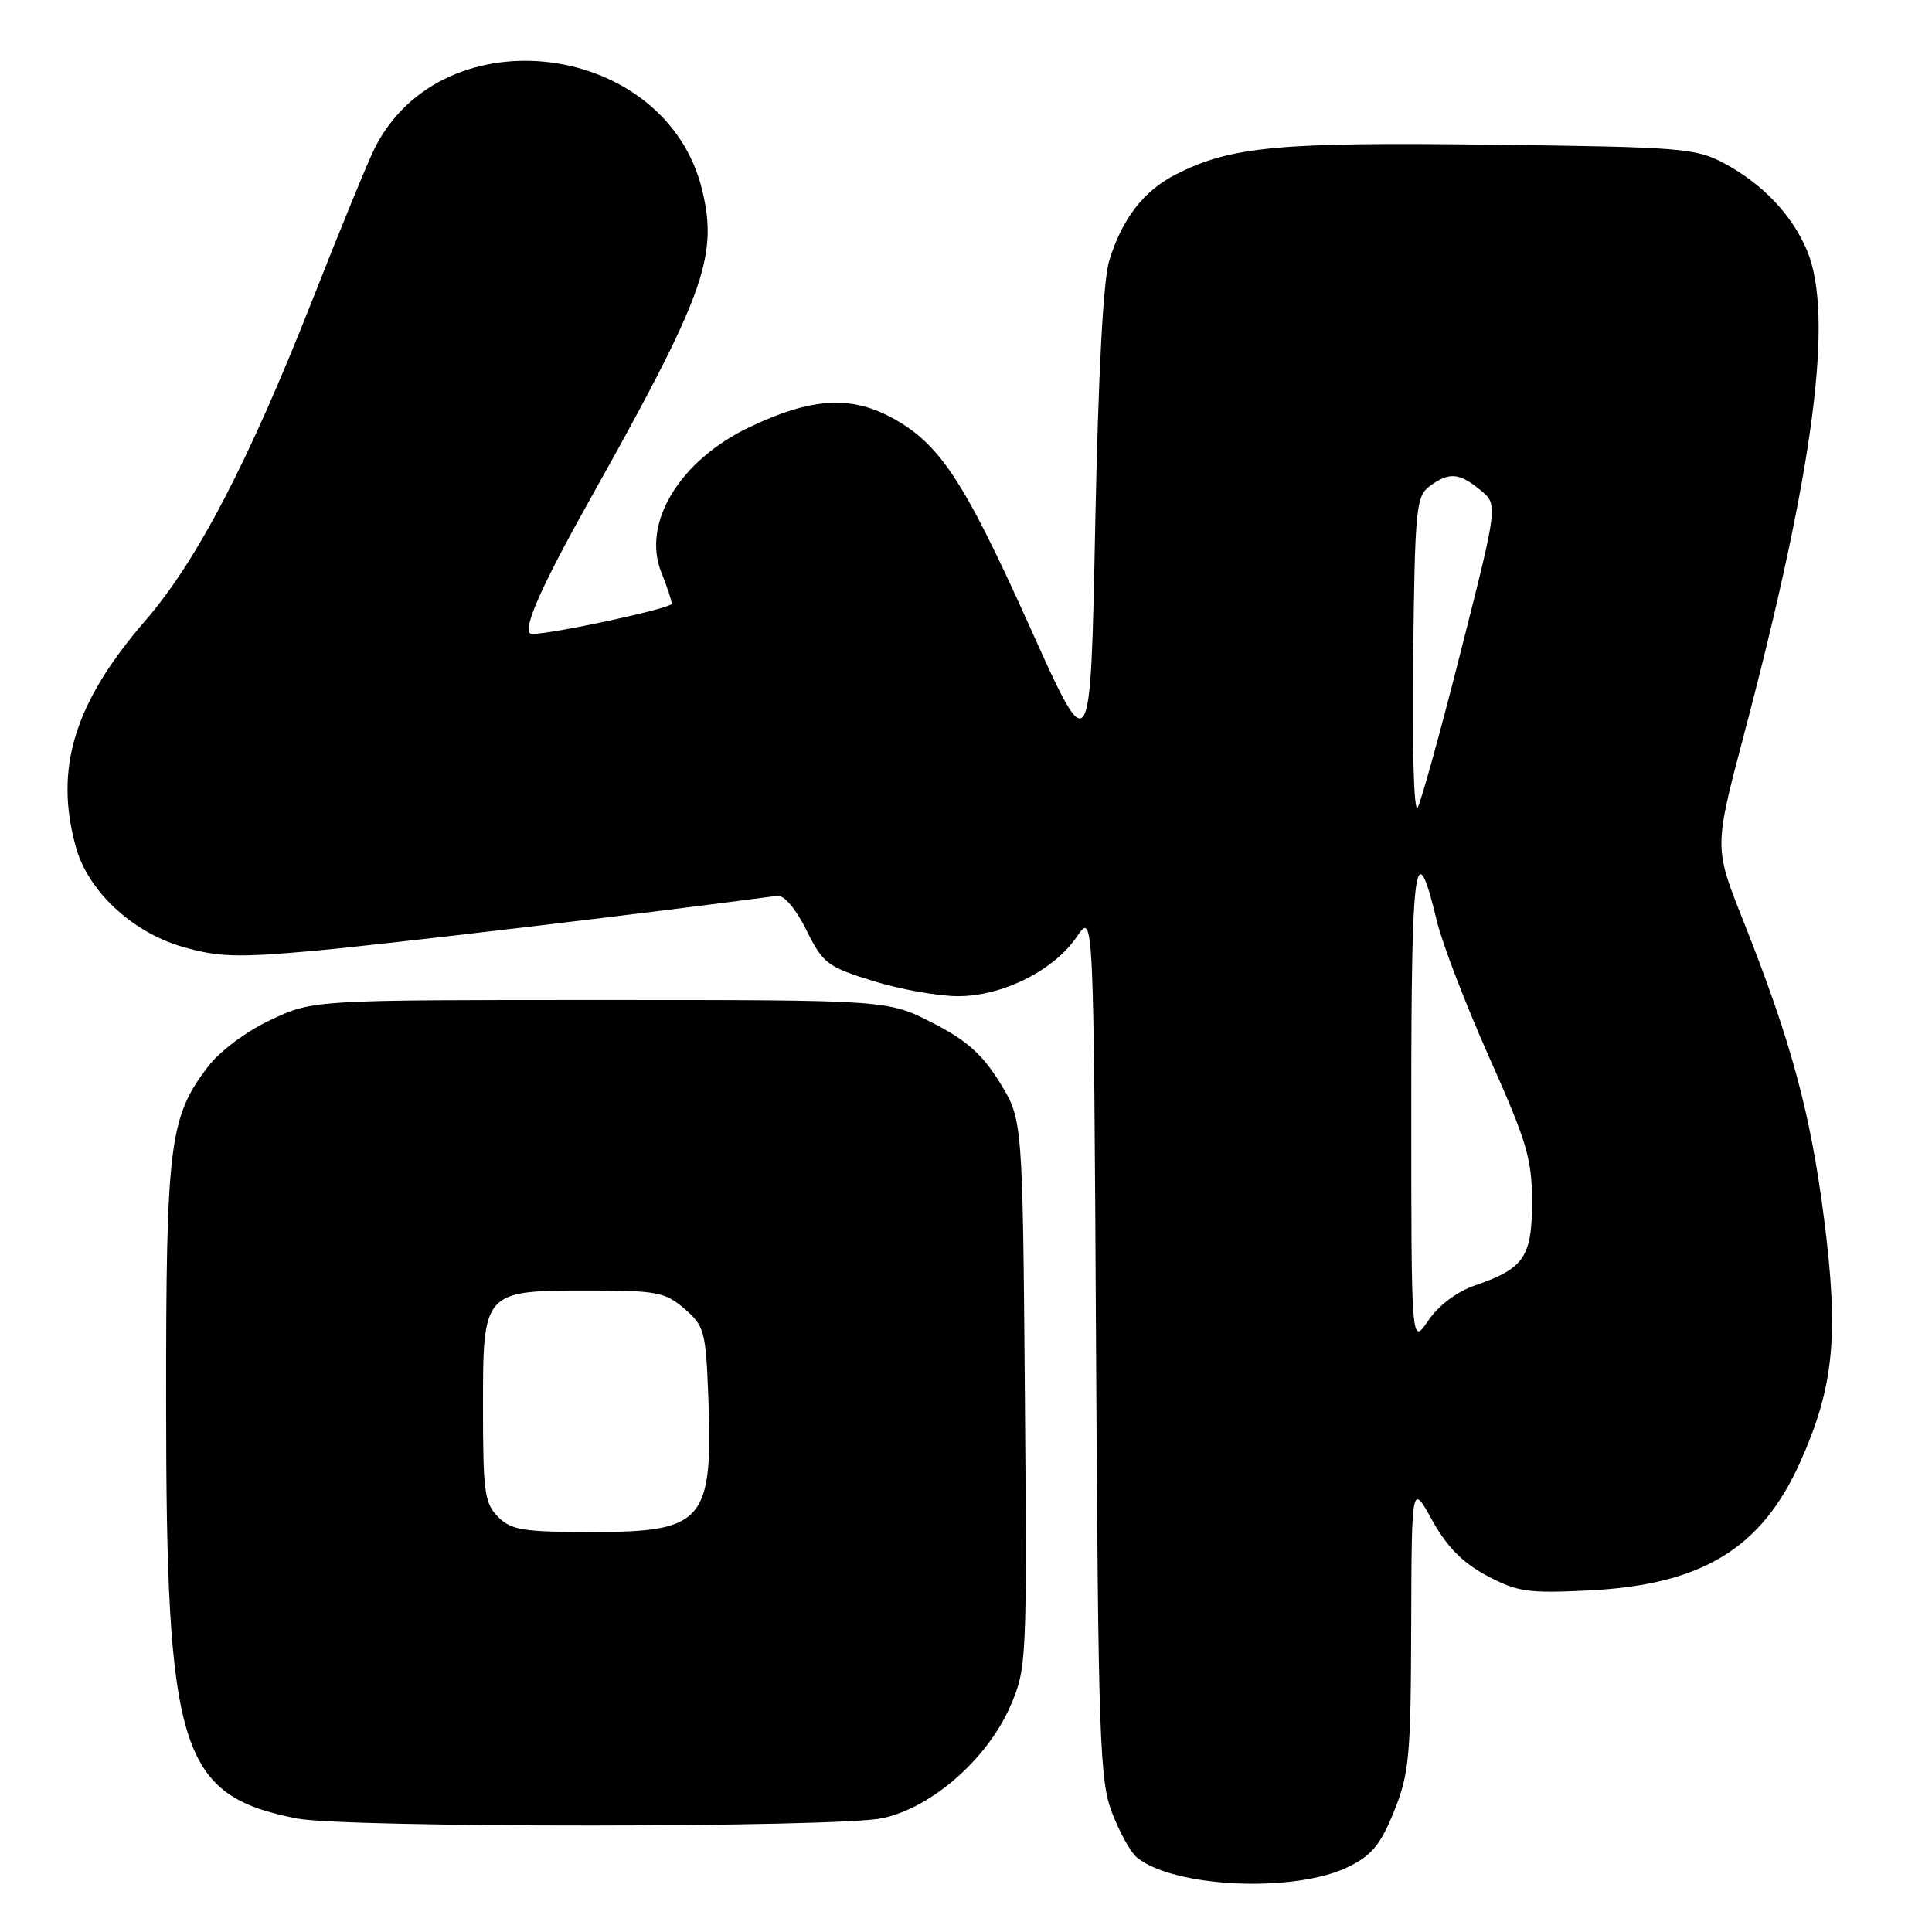 <?xml version="1.0" encoding="UTF-8" standalone="no"?>
<!DOCTYPE svg PUBLIC "-//W3C//DTD SVG 1.1//EN" "http://www.w3.org/Graphics/SVG/1.1/DTD/svg11.dtd" >
<svg xmlns="http://www.w3.org/2000/svg" xmlns:xlink="http://www.w3.org/1999/xlink" version="1.1" viewBox="0 0 256 256">
 <g >
 <path fill="currentColor"
d=" M 178.62 247.39 C 181.76 245.86 182.93 244.44 184.72 240.00 C 186.73 235.01 186.94 232.73 186.99 215.50 C 187.05 196.50 187.05 196.50 189.77 201.44 C 191.72 204.95 193.79 207.06 197.00 208.78 C 201.04 210.93 202.43 211.14 210.51 210.74 C 225.47 210.01 233.39 205.21 238.52 193.77 C 243.01 183.76 243.68 177.01 241.70 161.50 C 239.90 147.43 237.33 137.94 230.95 121.90 C 227.13 112.30 227.13 112.30 231.07 97.40 C 240.36 62.24 243.03 41.79 239.45 33.22 C 237.48 28.50 233.60 24.41 228.50 21.66 C 224.73 19.63 222.91 19.48 197.50 19.17 C 169.36 18.82 163.10 19.41 155.83 23.10 C 151.55 25.27 148.72 28.92 146.99 34.50 C 146.18 37.10 145.53 49.42 145.12 69.72 C 144.50 100.95 144.50 100.95 136.57 83.31 C 127.66 63.50 124.48 58.71 118.00 55.26 C 112.57 52.38 107.32 52.76 99.27 56.62 C 90.01 61.06 85.01 69.34 87.64 75.87 C 88.39 77.73 89.00 79.58 89.00 80.00 C 89.00 80.60 73.27 84.00 70.50 84.00 C 68.95 84.00 71.38 78.32 77.90 66.67 C 93.30 39.20 95.18 34.07 93.05 25.22 C 88.31 5.46 58.72 1.65 49.65 19.63 C 48.78 21.35 45.09 30.35 41.44 39.63 C 32.98 61.13 26.12 74.30 19.27 82.22 C 9.82 93.15 7.16 101.82 10.06 112.26 C 11.66 118.05 17.48 123.50 24.10 125.43 C 28.91 126.83 31.39 126.90 41.60 125.99 C 50.66 125.17 85.67 121.02 103.00 118.70 C 103.89 118.58 105.45 120.42 106.85 123.24 C 109.05 127.67 109.63 128.11 115.71 129.99 C 119.28 131.10 124.34 132.00 126.95 132.00 C 132.84 132.00 139.67 128.58 142.70 124.10 C 144.91 120.84 144.91 120.84 145.23 178.17 C 145.52 230.48 145.71 235.91 147.35 240.19 C 148.34 242.77 149.81 245.43 150.63 246.11 C 155.47 250.12 171.52 250.86 178.62 247.39 Z  M 116.93 240.92 C 123.51 239.51 130.88 233.02 133.91 225.99 C 136.04 221.04 136.09 220.04 135.80 184.63 C 135.50 148.34 135.50 148.34 132.47 143.43 C 130.15 139.68 128.05 137.82 123.54 135.52 C 117.64 132.50 117.64 132.50 79.57 132.50 C 41.50 132.50 41.50 132.50 35.89 135.13 C 32.64 136.66 29.14 139.26 27.56 141.33 C 22.43 148.06 22.00 151.52 22.01 185.91 C 22.02 232.07 23.85 237.90 39.33 240.96 C 45.71 242.22 111.02 242.19 116.93 240.92 Z  M 187.00 146.45 C 187.00 113.87 187.53 110.11 190.41 122.11 C 191.12 125.07 194.25 133.19 197.35 140.15 C 202.32 151.28 203.00 153.57 203.00 159.24 C 203.00 166.56 201.95 168.09 195.43 170.33 C 193.04 171.15 190.62 172.97 189.25 174.99 C 187.00 178.30 187.00 178.30 187.00 146.45 Z  M 187.25 87.17 C 187.48 67.37 187.64 65.73 189.44 64.42 C 192.02 62.53 193.32 62.63 196.14 64.92 C 198.50 66.85 198.50 66.85 193.60 86.17 C 190.91 96.80 188.32 106.17 187.85 107.00 C 187.36 107.86 187.10 99.34 187.25 87.17 Z  M 66.00 201.00 C 64.21 199.21 64.00 197.67 64.00 186.56 C 64.00 170.97 63.97 171.00 78.17 171.00 C 87.00 171.00 88.14 171.22 90.69 173.41 C 93.32 175.67 93.52 176.40 93.85 184.94 C 94.49 201.59 93.29 203.00 78.50 203.00 C 69.33 203.00 67.75 202.75 66.00 201.00 Z "/>
</g>
</svg>